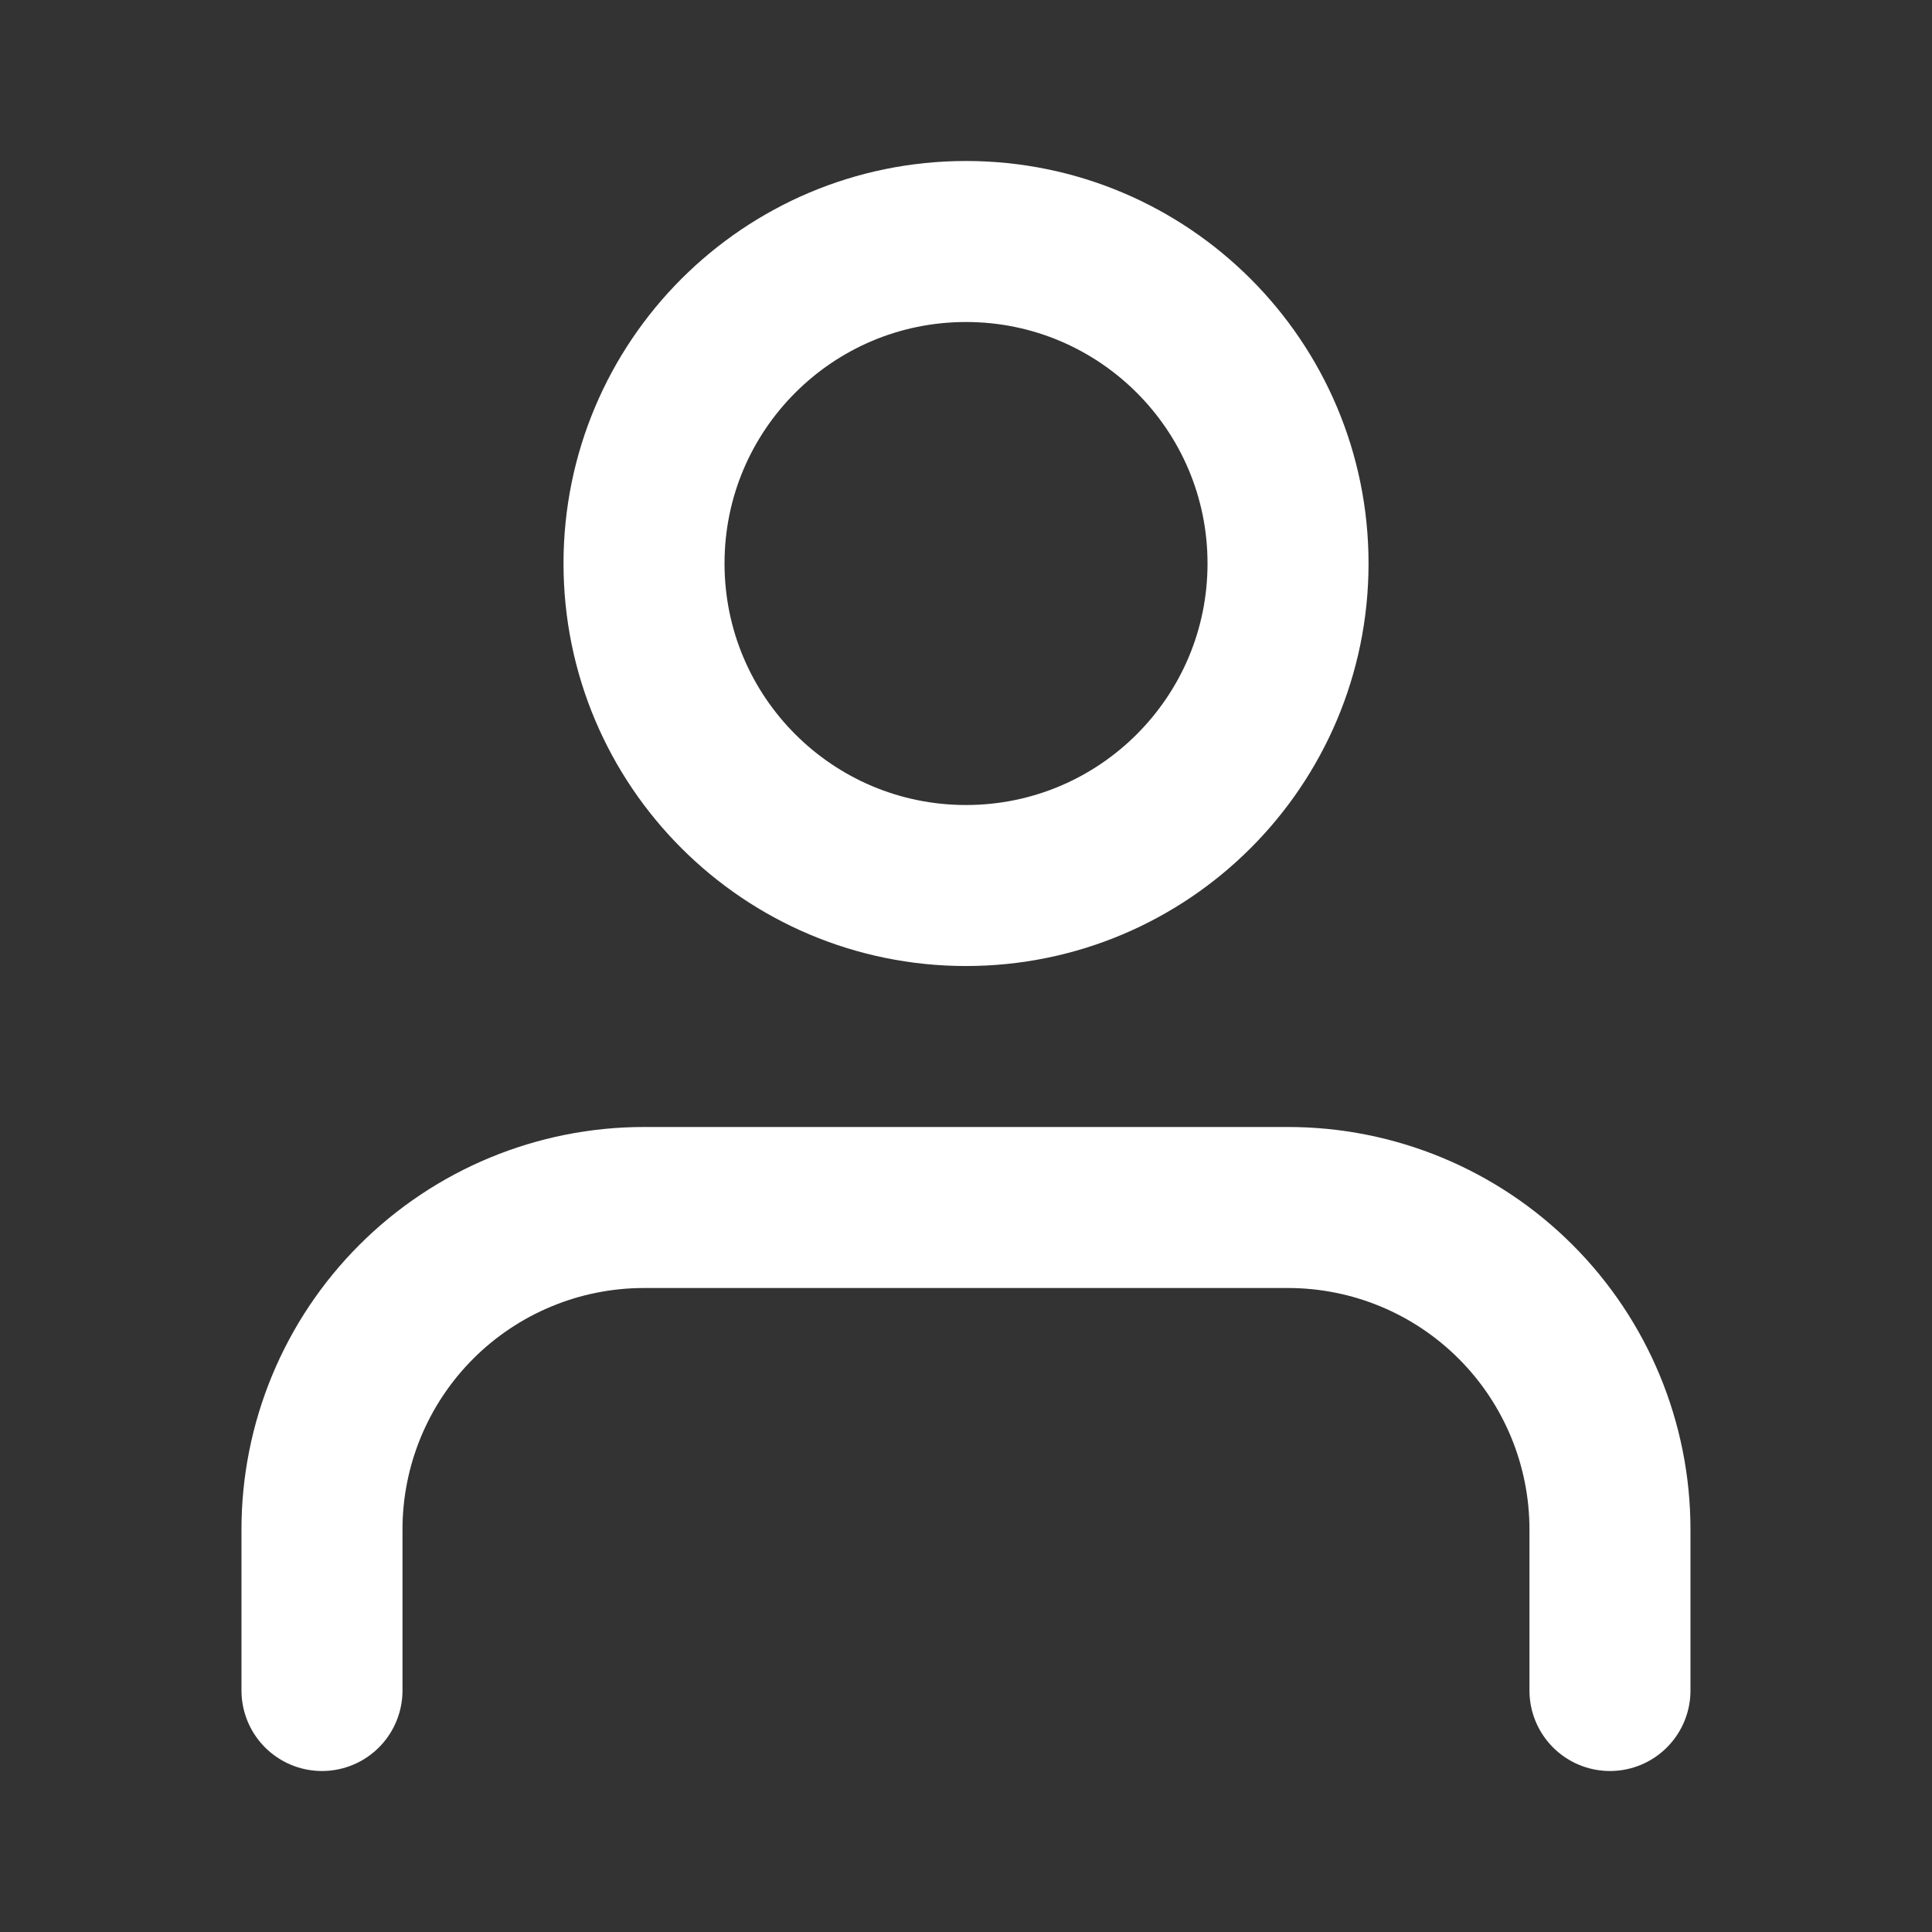 <svg width="38" height="38" viewBox="0 0 38 38" fill="none" xmlns="http://www.w3.org/2000/svg">
<rect x="0" y="0" width="38" height="38" fill="#333333" stroke="none"/>
<path d="M31.666 33.25V30.083C31.666 28.404 30.999 26.793 29.811 25.605C28.624 24.417 27.013 23.75 25.333 23.75H12.666C10.987 23.75 9.376 24.417 8.188 25.605C7 26.793 6.333 28.404 6.333 30.083V33.25" stroke="white" stroke-width="3.167" stroke-linecap="round" stroke-linejoin="round"/>
<path d="M19 17.417C22.498 17.417 25.334 14.581 25.334 11.083C25.334 7.586 22.498 4.75 19 4.75C15.502 4.75 12.667 7.586 12.667 11.083C12.667 14.581 15.502 17.417 19 17.417Z" stroke="white" stroke-width="3.167" stroke-linecap="round" stroke-linejoin="round"/>
</svg>
